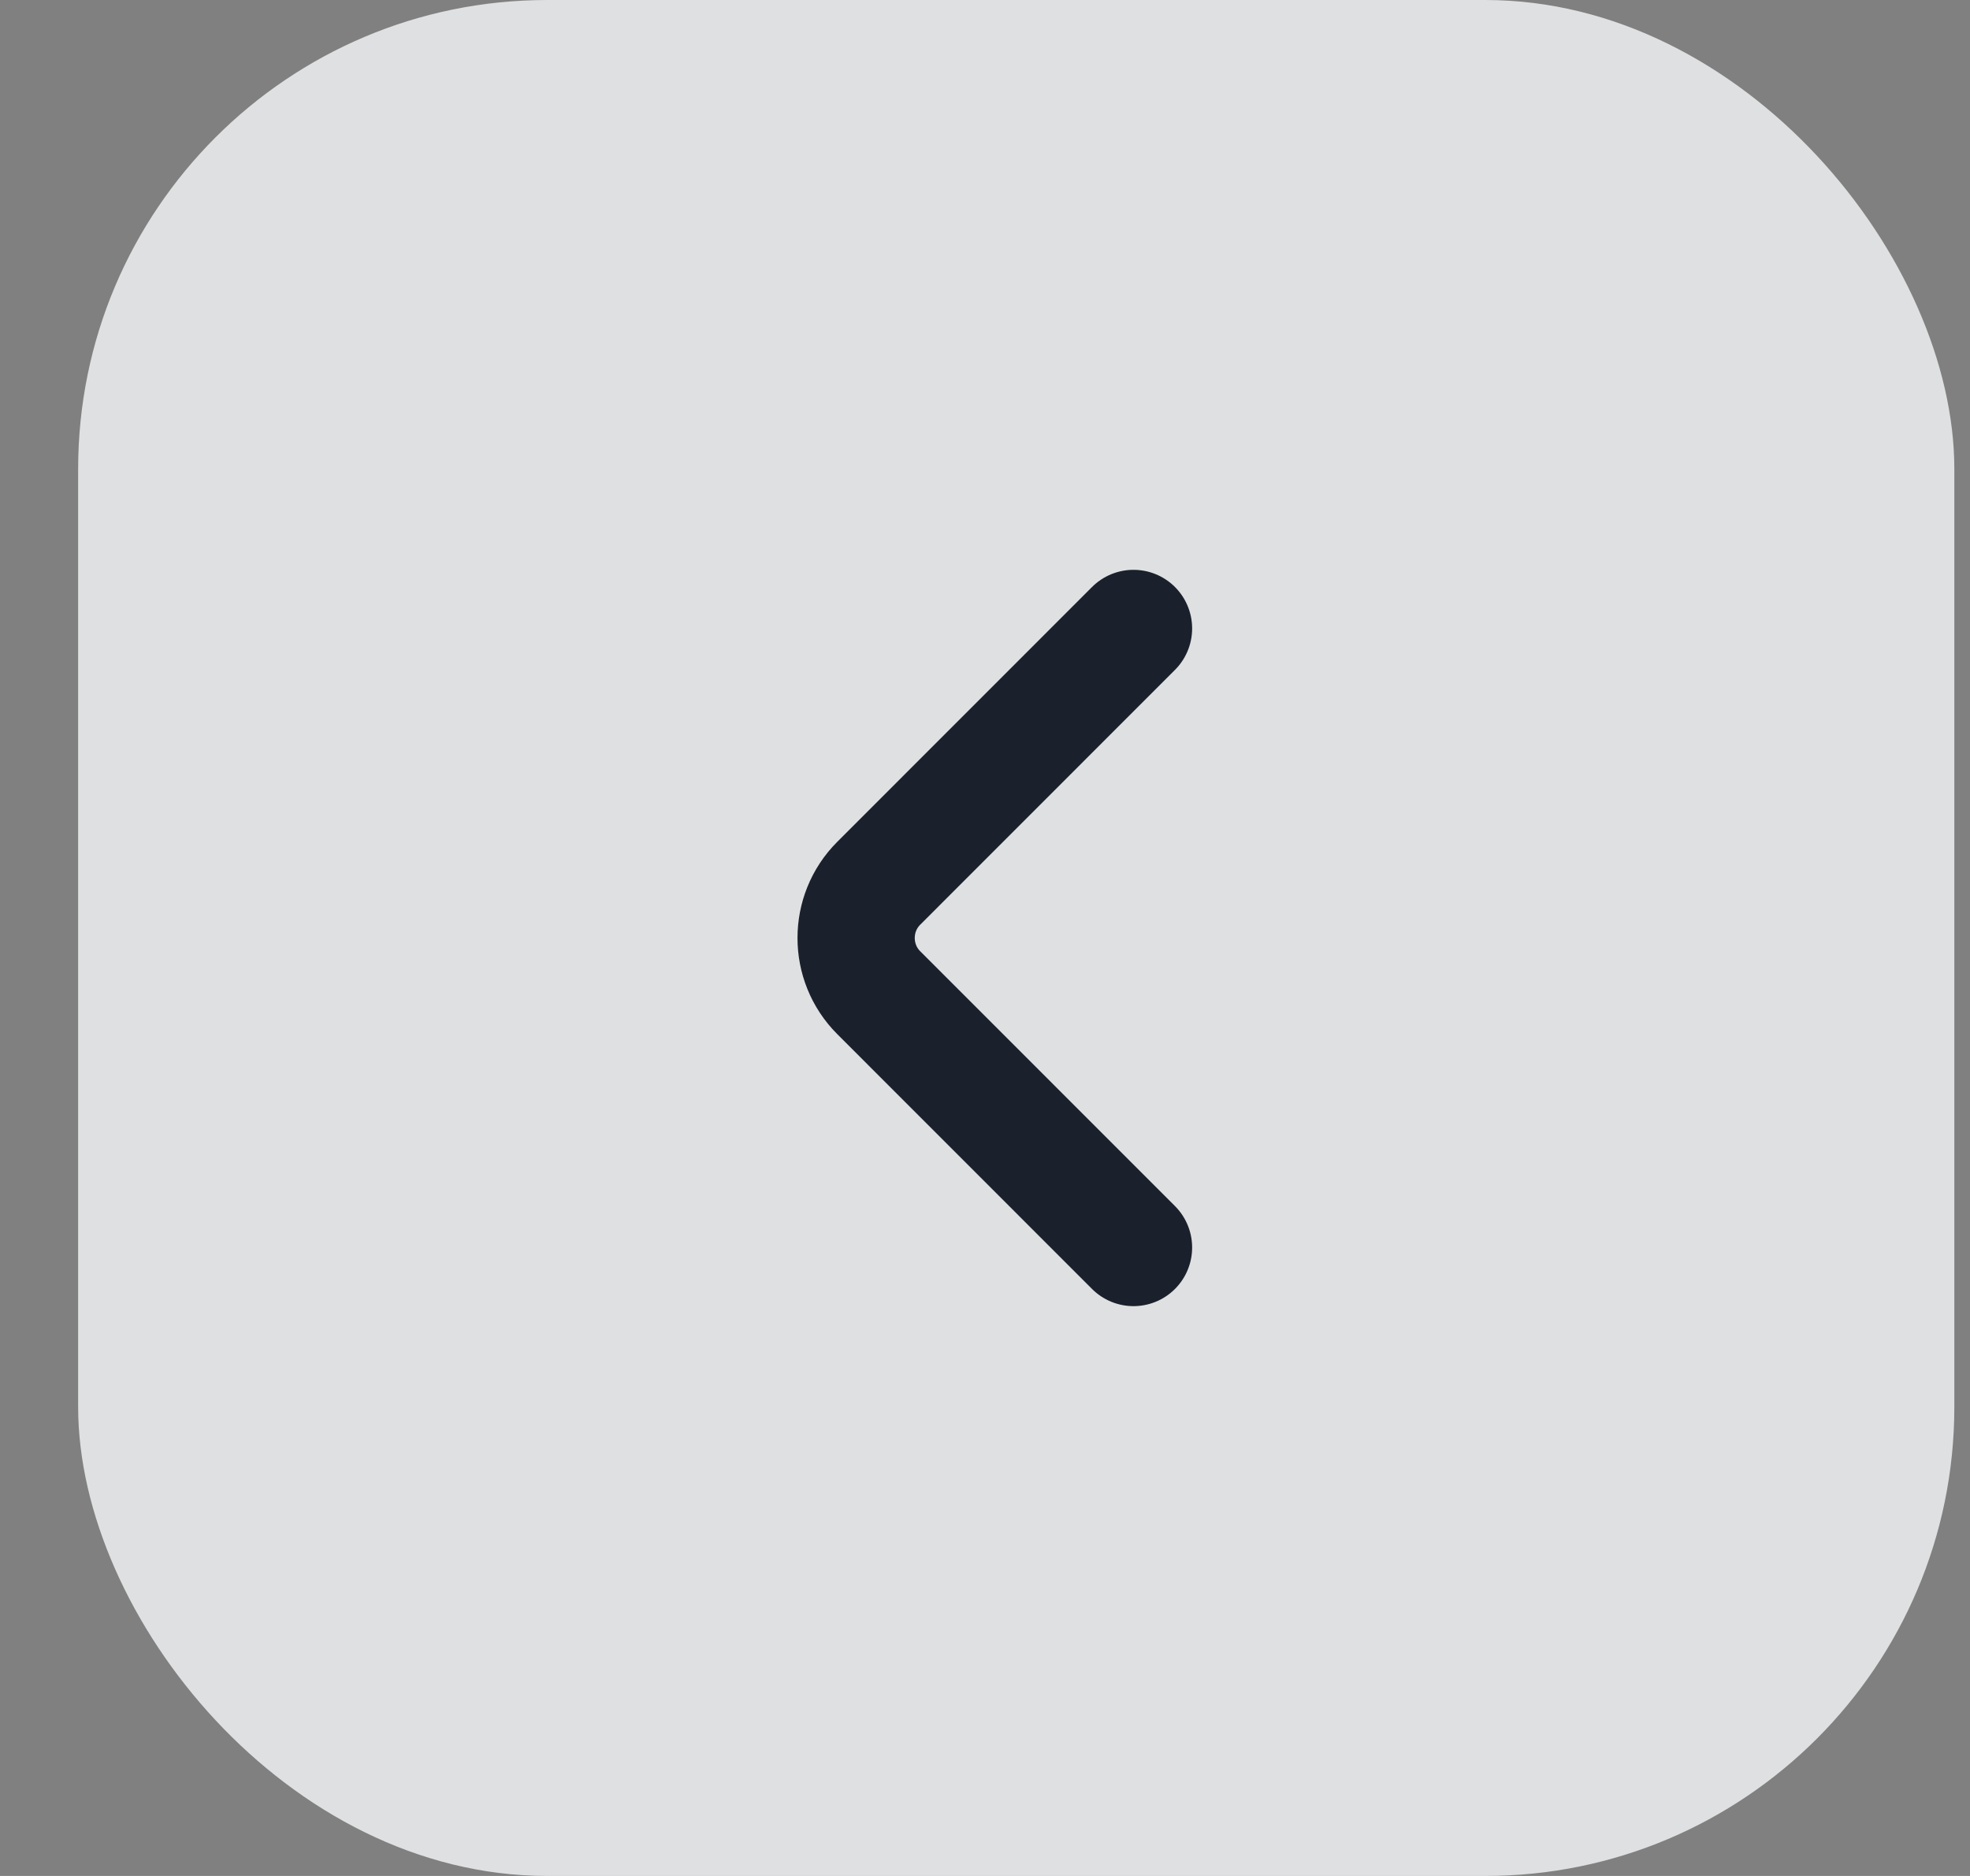 <svg width="21" height="20" viewBox="0 0 21 20" fill="none" xmlns="http://www.w3.org/2000/svg">
<rect x="0" y="0" width="21" height="20" fill="#808080" stroke="none"/>
<rect opacity="0.8" x="0.833" width="20" height="20" rx="5" fill="#F6F7F9"/>
<path d="M12.083 13.3L9.367 10.583C9.046 10.262 9.046 9.738 9.367 9.417L12.083 6.7" stroke="#1A202C" stroke-width="1.25" stroke-miterlimit="10" stroke-linecap="round" stroke-linejoin="round"/>
</svg>
